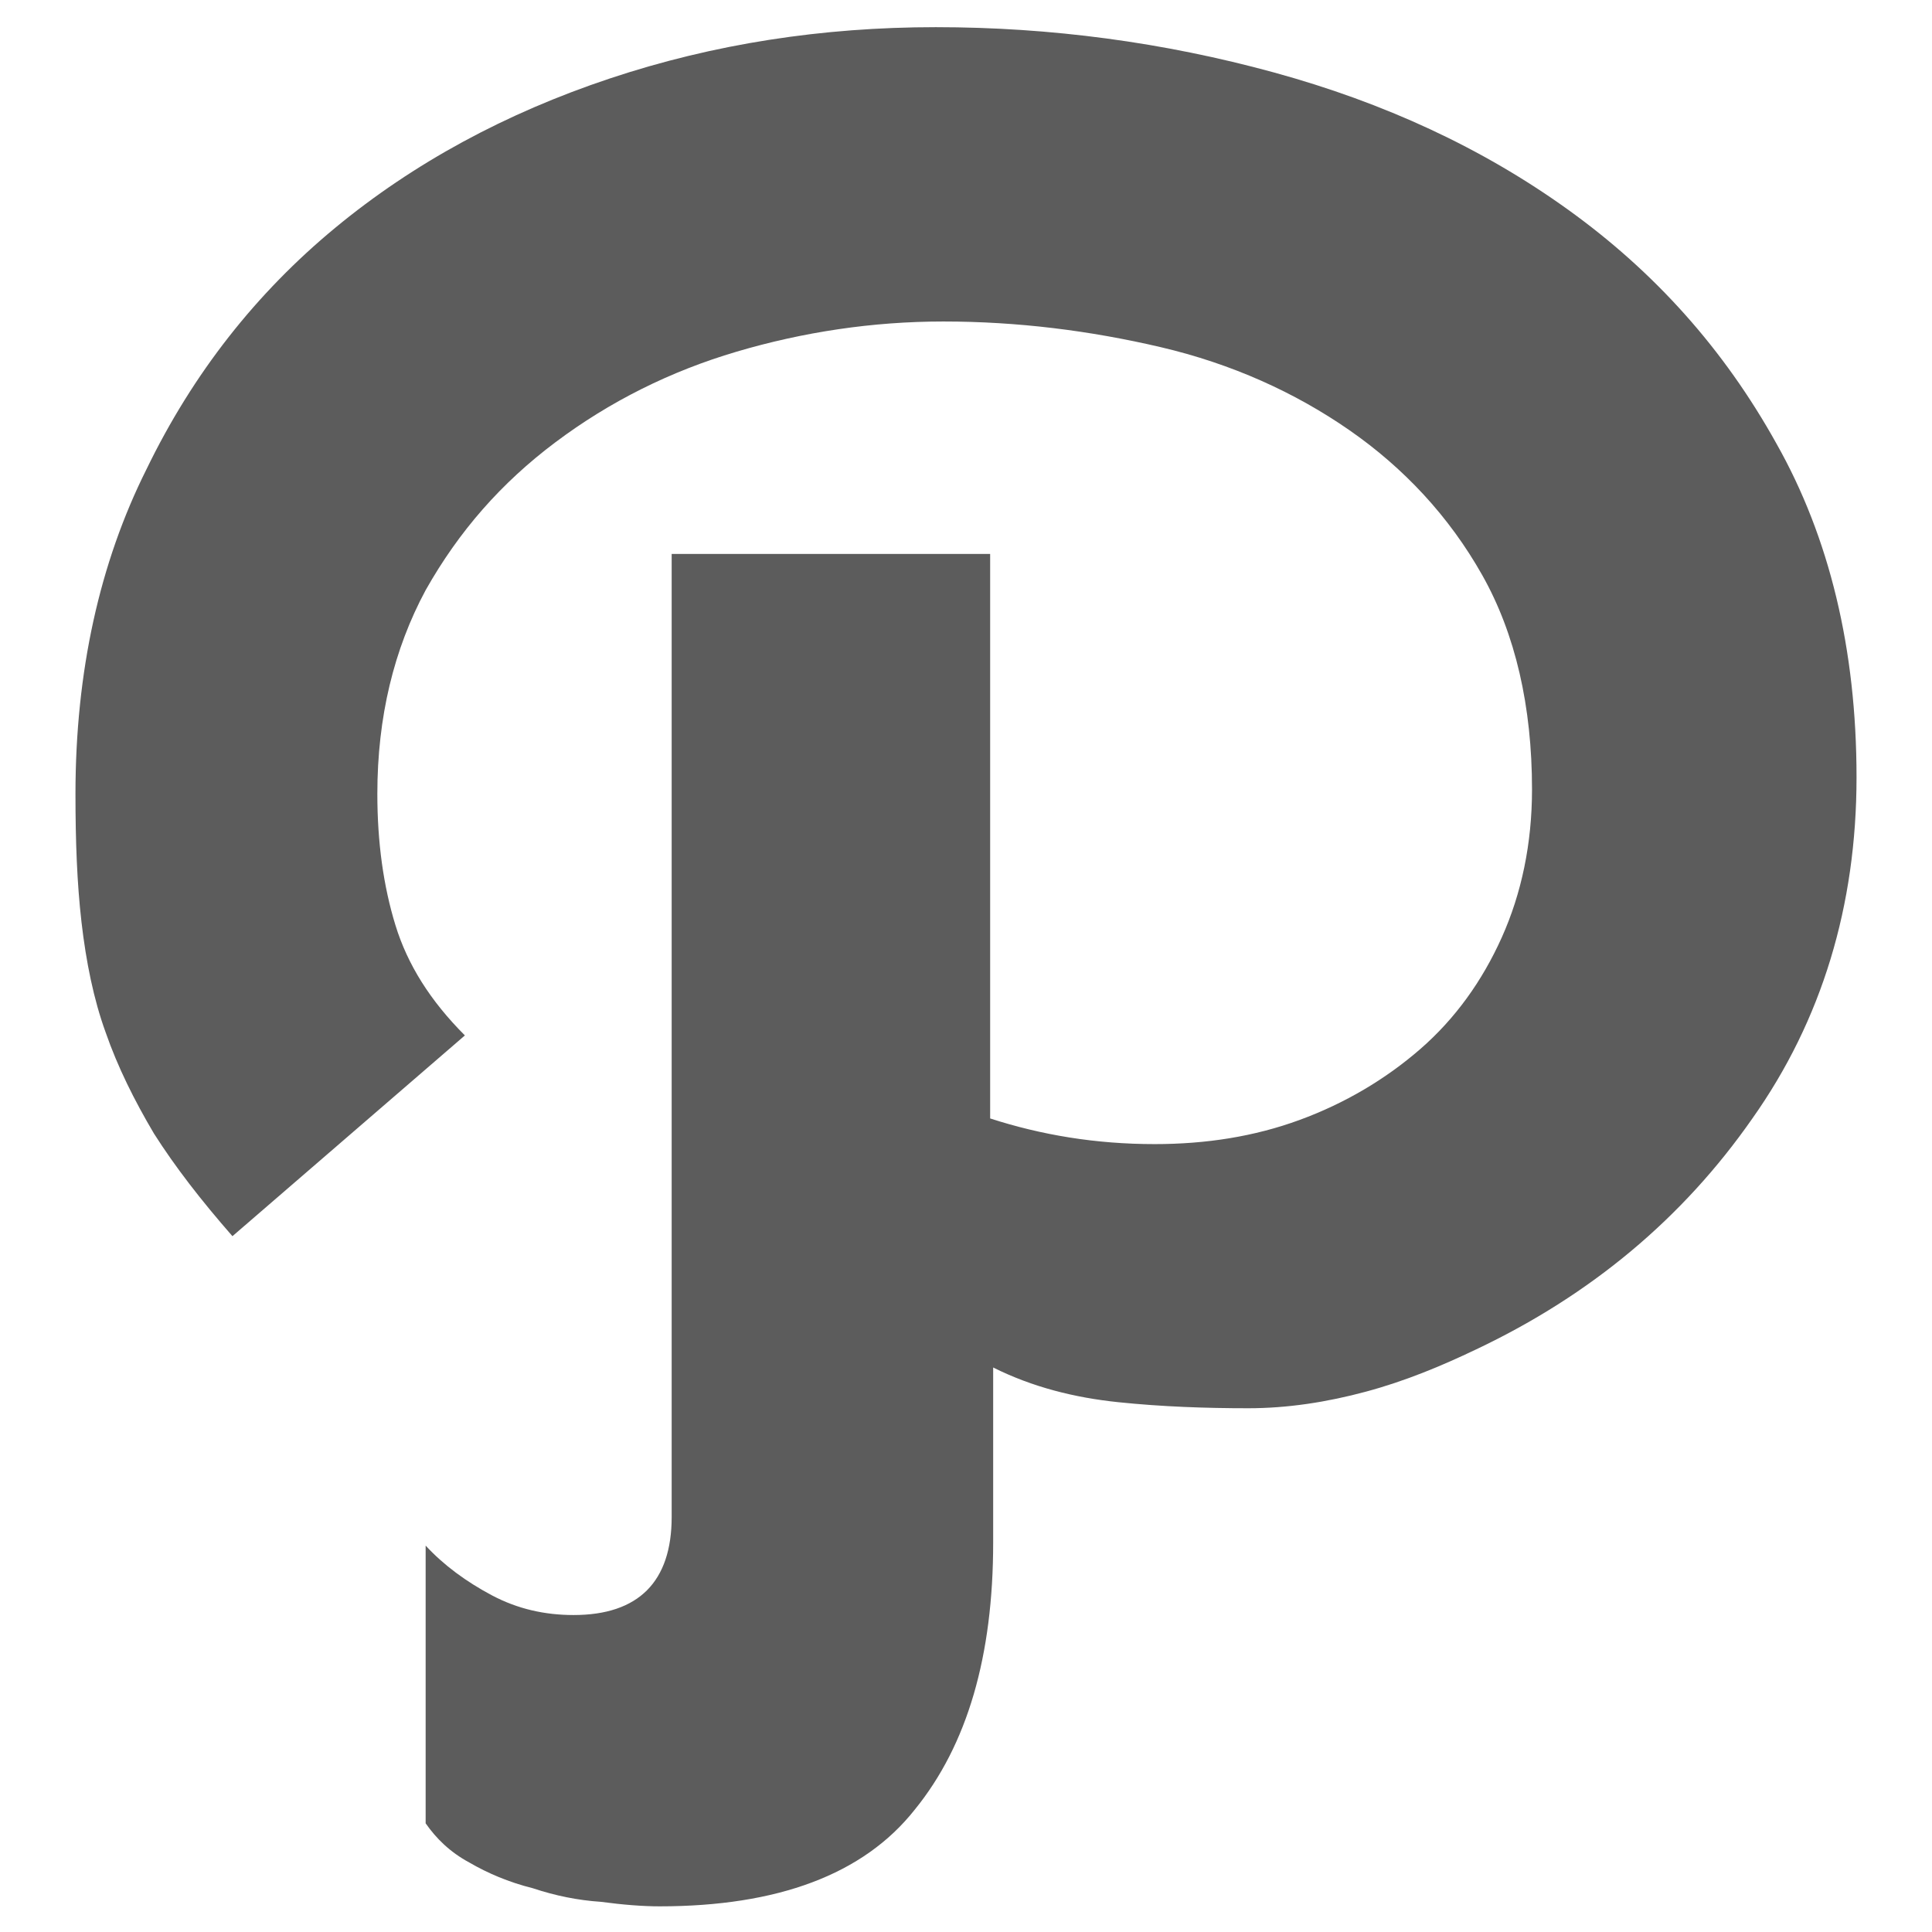 <?xml version="1.0" encoding="utf-8"?>
<!-- Generator: Adobe Illustrator 18.0.0, SVG Export Plug-In . SVG Version: 6.00 Build 0)  -->
<!DOCTYPE svg PUBLIC "-//W3C//DTD SVG 1.1//EN" "http://www.w3.org/Graphics/SVG/1.1/DTD/svg11.dtd">
<svg version="1.1" id="Popular_1_" xmlns="http://www.w3.org/2000/svg" xmlns:xlink="http://www.w3.org/1999/xlink" x="0px" y="0px"
	 viewBox="0 0 128 128" enable-background="new 0 0 128 128" xml:space="preserve">
<g id="Path">
	<g>
		<path fill-rule="evenodd" clip-rule="evenodd" fill="#5C5C5C" d="M117.7,29.4c-3.5-6.3-8.1-11.4-13.8-15.5
			c-5.7-4.1-12.2-7.1-19.5-9.1c-7.3-2-14.8-3-22.4-3c-7.5,0-14.7,1.1-21.6,3.4c-6.9,2.3-13,5.6-18.2,9.9c-5.2,4.3-9.4,9.6-12.5,16
			C6.6,37.3,5,44.5,5,52.6c0,3.1,0.1,5.9,0.4,8.5c0.3,2.6,0.8,5.1,1.6,7.3c0.8,2.3,1.9,4.5,3.2,6.7c1.4,2.2,3.1,4.4,5.2,6.8
			l15.4-13.3c-2.3-2.3-3.8-4.7-4.6-7.3c-0.8-2.6-1.2-5.5-1.2-8.7c0-5.1,1.1-9.6,3.2-13.5c2.2-3.9,5-7.1,8.6-9.8
			c3.6-2.7,7.6-4.7,12-6c4.4-1.3,9-2,13.7-2c4.9,0,9.7,0.6,14.4,1.7c4.7,1.1,8.9,3,12.5,5.5c3.6,2.5,6.6,5.7,8.8,9.6
			c2.2,3.9,3.3,8.7,3.3,14.2c0,3.6-0.7,6.9-2,9.8c-1.3,2.9-3.1,5.4-5.4,7.4c-2.3,2-5,3.6-8,4.7c-3,1.1-6.2,1.6-9.6,1.6
			c-3.9,0-7.5-0.6-10.9-1.7V36.7H44.5v63.8c0,4.3-2.2,6.5-6.5,6.5c-1.9,0-3.7-0.4-5.4-1.3c-1.7-0.9-3.2-2-4.4-3.3v18.4
			c0.7,1,1.6,1.9,2.9,2.6c1.2,0.7,2.6,1.3,4.2,1.7c1.5,0.5,3,0.8,4.5,0.9c1.5,0.2,2.8,0.3,3.9,0.3c7.8,0,13.5-2.1,16.9-6.4
			c3.5-4.3,5.2-10.2,5.2-17.7V90.6c2.6,1.3,5.4,2,8.3,2.3c2.9,0.3,5.8,0.4,8.6,0.4c2.6,0,5.2-0.4,7.8-1.1c2.6-0.7,5-1.7,7.3-2.8
			c7.6-3.6,13.7-8.7,18.3-15.3c4.6-6.5,6.9-14.1,6.9-22.6C123,43,121.2,35.6,117.7,29.4z"/>
	</g>
</g>
</svg>

